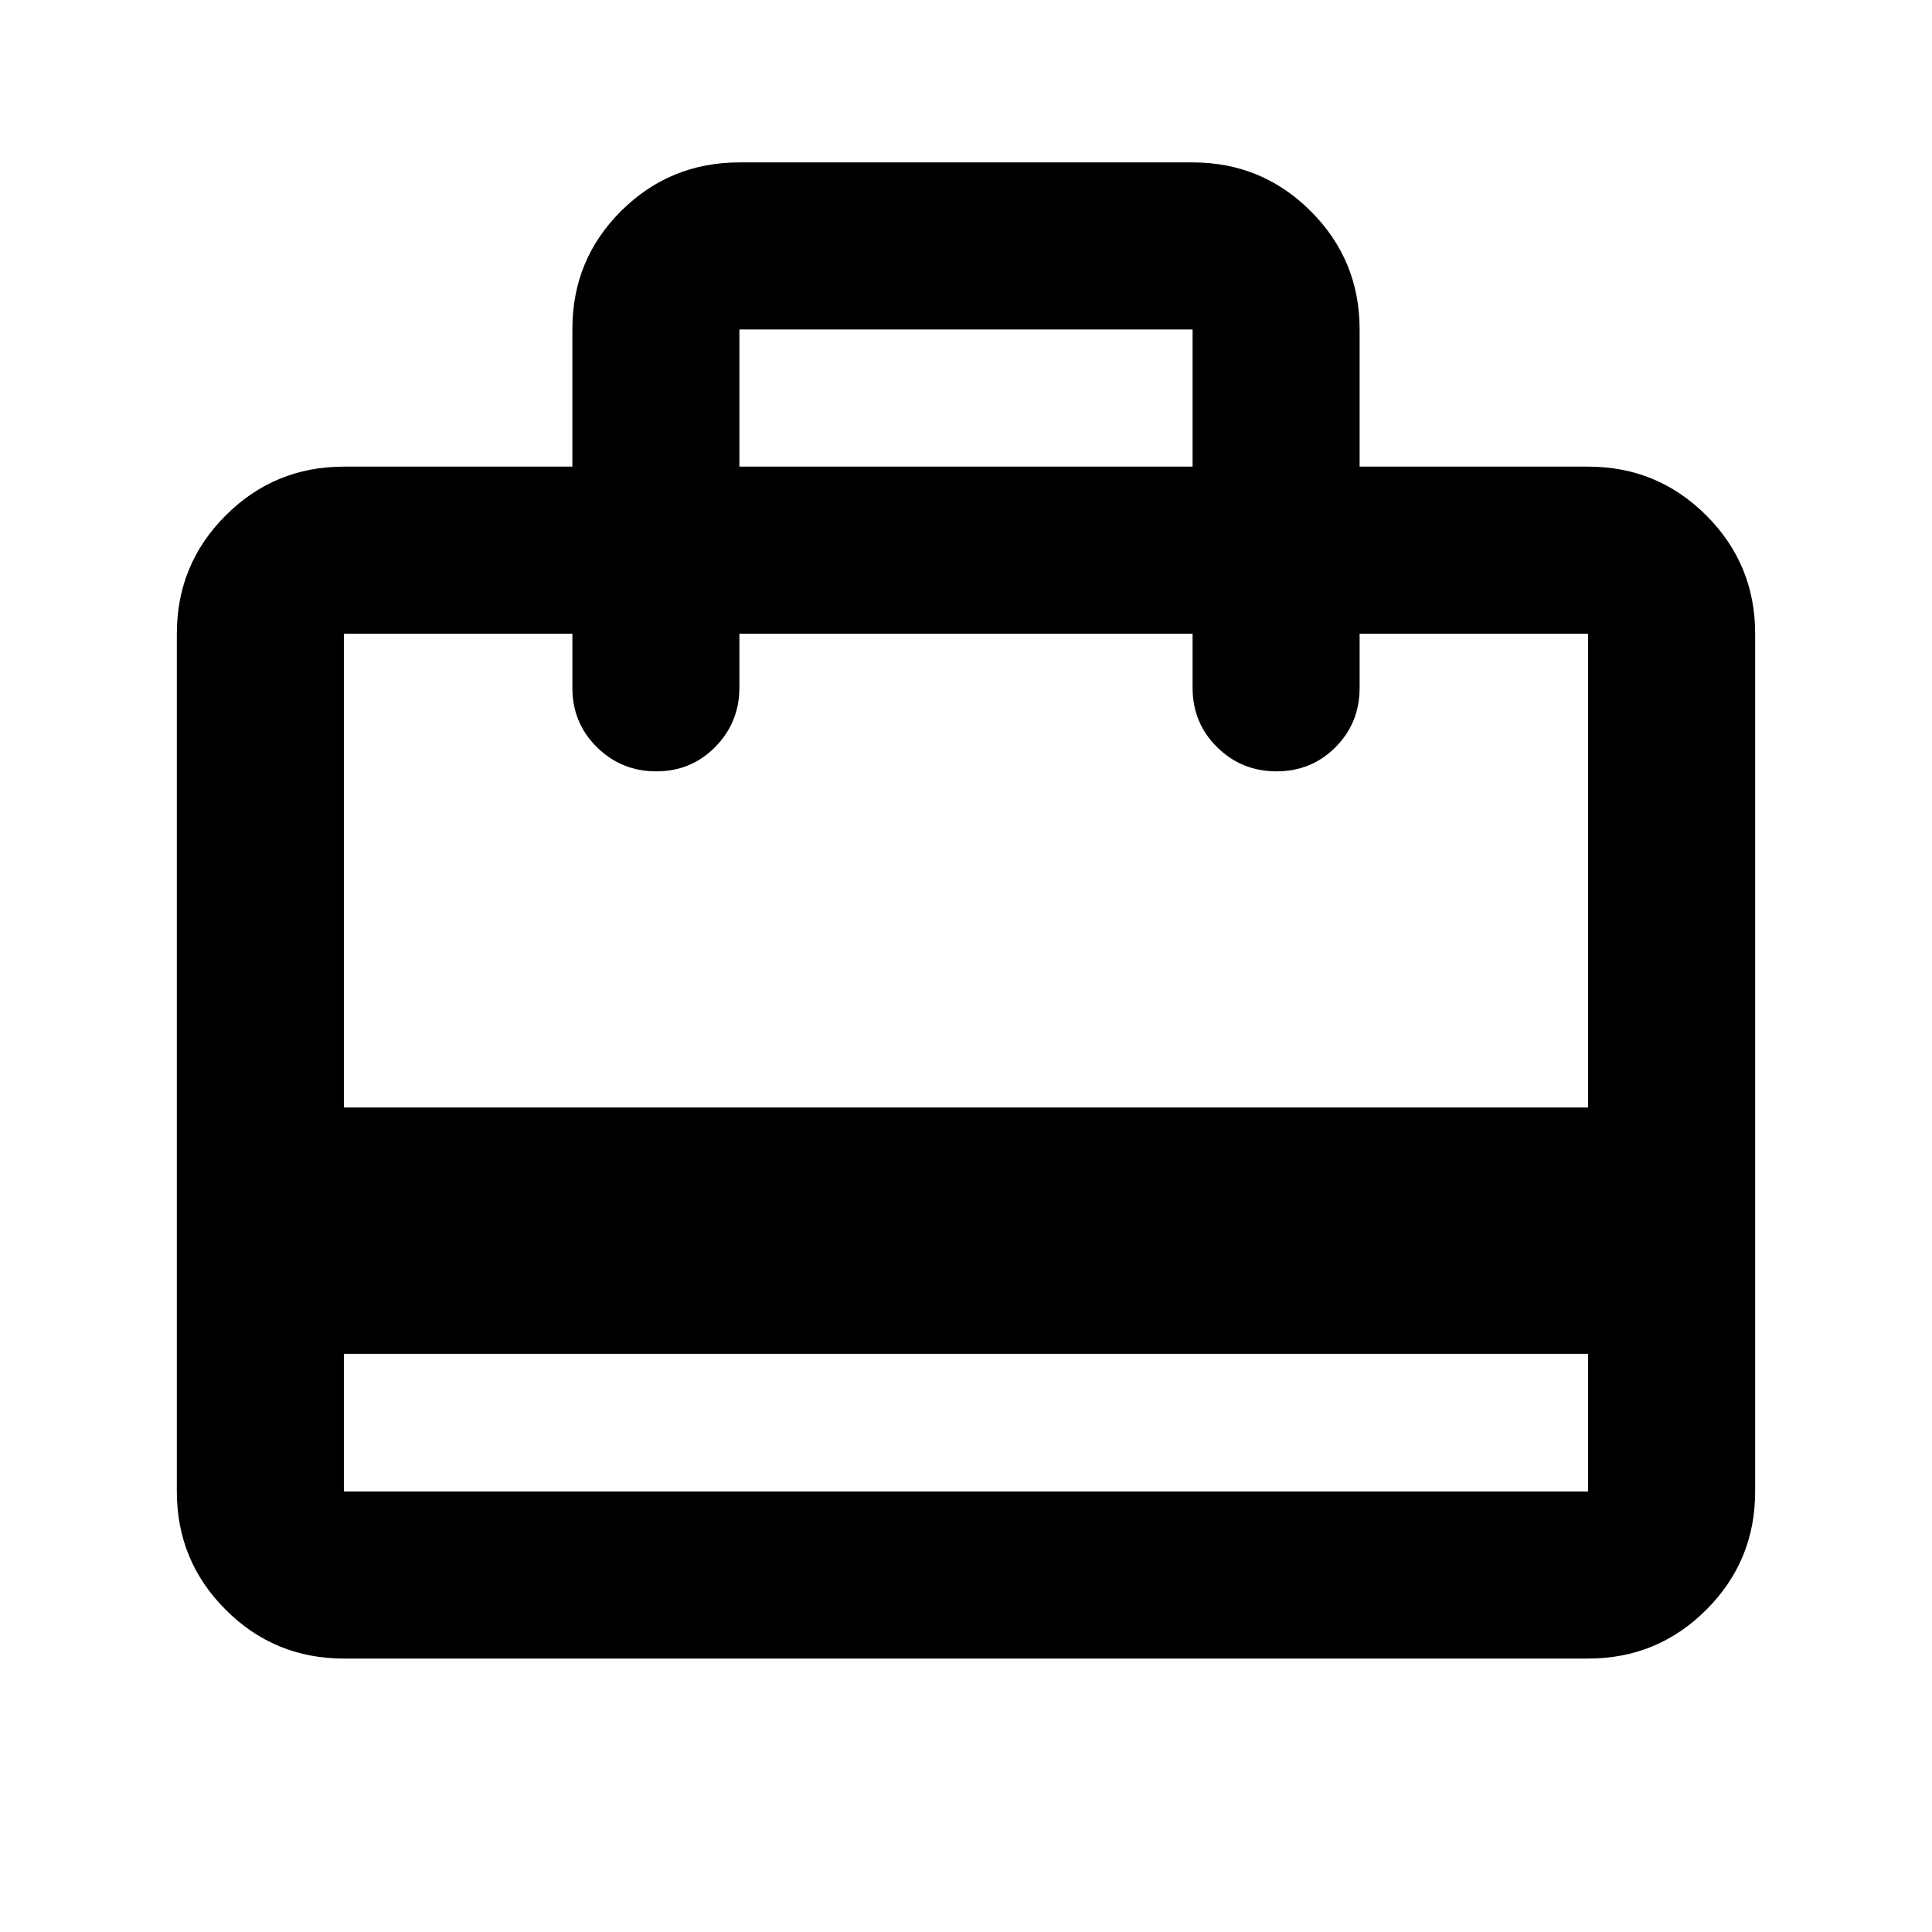 <svg xmlns="http://www.w3.org/2000/svg" height="20" viewBox="0 -960 960 960" width="20"><path d="M170.87-287.28v68.41h618.26v-68.41H170.87Zm113.54-440.85v-68.39q0-34.57 24.26-58.68 24.26-24.1 58.74-24.1h225.18q34.48 0 58.74 24.25 24.26 24.26 24.26 58.75v68.17h113.54q34.48 0 58.74 24.26 24.26 24.26 24.26 58.74v426.26q0 34.48-24.26 58.74-24.26 24.26-58.74 24.26H170.87q-34.48 0-58.74-24.26-24.26-24.26-24.26-58.74v-426.26q0-34.48 24.26-58.74 24.26-24.26 58.74-24.26h113.54ZM170.87-409.7h618.26v-235.43H675.59v26.91q0 17.45-11.97 29.48-11.96 12.02-29.32 12.02-17.37 0-29.54-12.02-12.17-12.03-12.17-29.48v-26.91H367.41v26.7q0 17.36-11.96 29.54-11.96 12.17-29.33 12.17-17.36 0-29.53-12.02-12.18-12.03-12.18-29.48v-26.91H170.87v235.43Zm196.54-318.43h225.18v-68.17H367.41v68.17ZM170.87-218.87v-426.26 82.41-82.41 82.41-82.41 426.26Z"/></svg>
